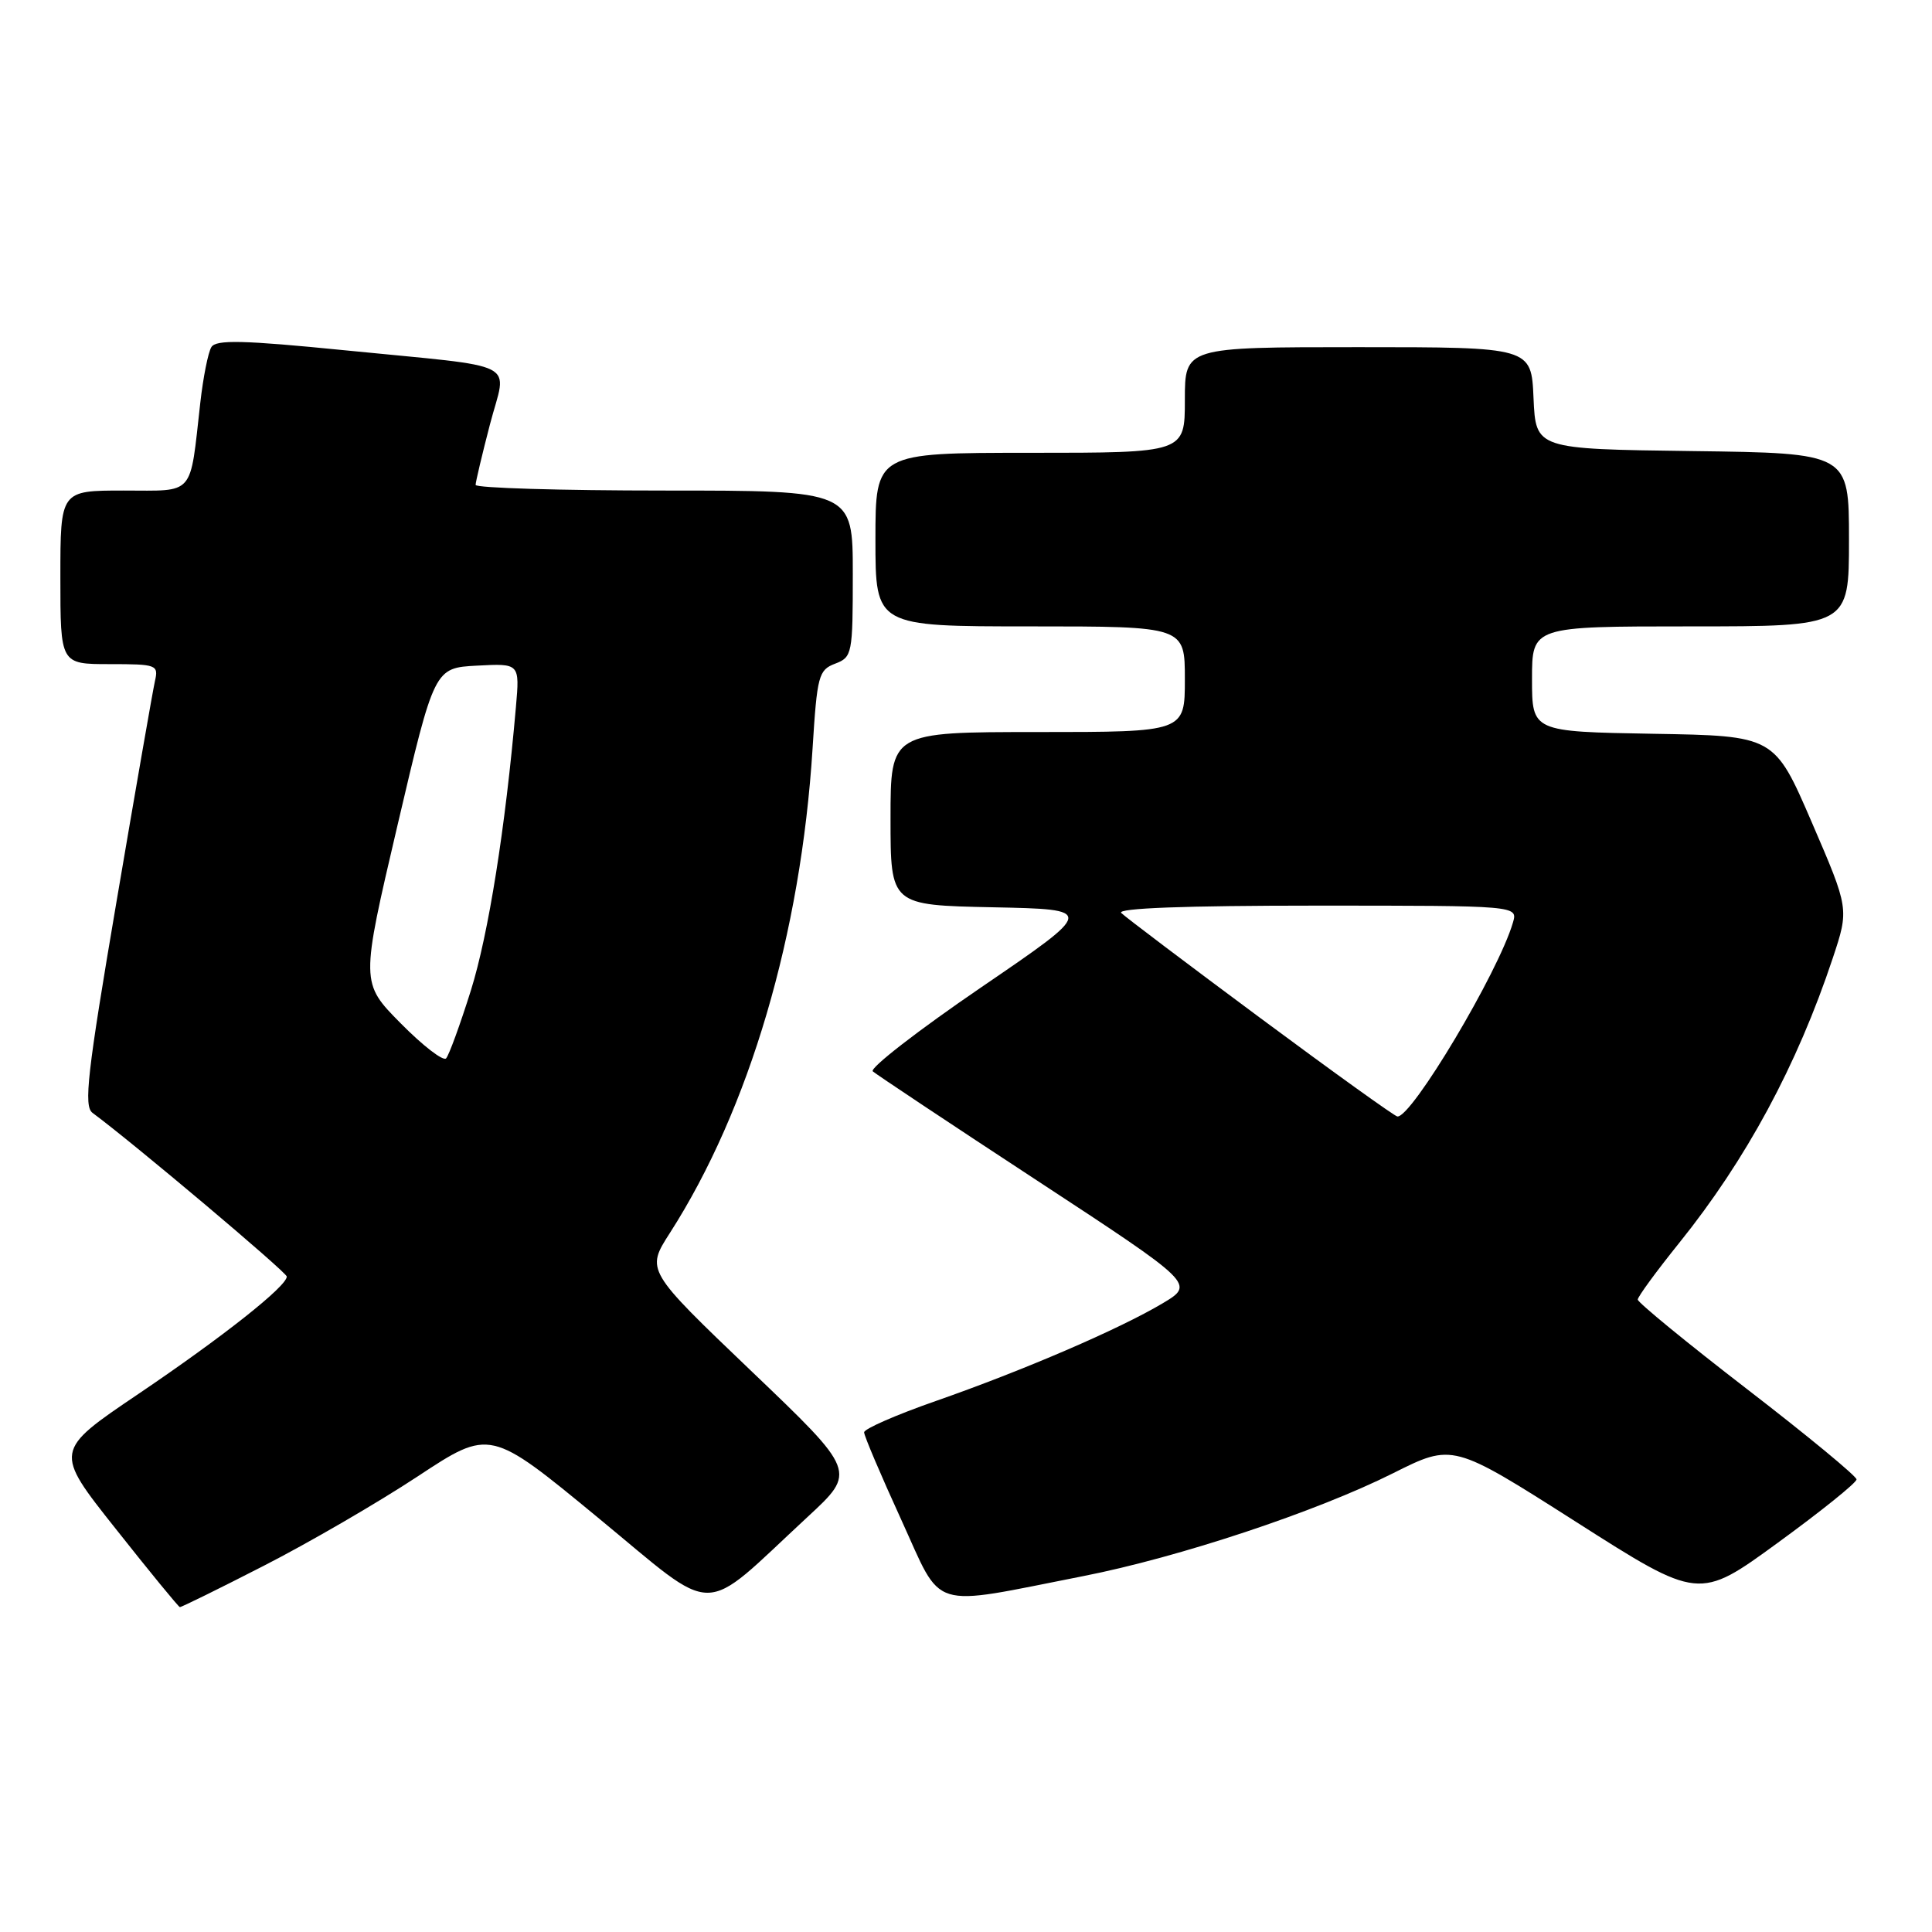 <?xml version="1.0" encoding="UTF-8" standalone="no"?>
<!DOCTYPE svg PUBLIC "-//W3C//DTD SVG 1.1//EN" "http://www.w3.org/Graphics/SVG/1.1/DTD/svg11.dtd" >
<svg xmlns="http://www.w3.org/2000/svg" xmlns:xlink="http://www.w3.org/1999/xlink" version="1.1" viewBox="0 0 256 256">
 <g >
 <path fill="currentColor"
d=" M 34.94 207.48 C 40.87 204.45 50.05 199.12 55.33 195.64 C 64.93 189.31 64.93 189.31 79.19 201.06 C 95.38 214.38 92.55 214.39 107.00 201.01 C 113.50 195.00 113.50 195.00 99.54 181.66 C 85.59 168.32 85.59 168.32 88.76 163.38 C 99.29 146.97 106.13 123.75 107.67 99.17 C 108.27 89.53 108.47 88.77 110.66 87.94 C 112.92 87.08 113.00 86.67 113.00 76.02 C 113.00 65.00 113.00 65.00 88.00 65.00 C 74.25 65.00 63.01 64.66 63.02 64.25 C 63.03 63.84 63.88 60.23 64.92 56.24 C 67.16 47.61 69.48 48.79 45.64 46.41 C 32.19 45.07 28.63 44.99 28.01 45.99 C 27.58 46.68 26.92 50.00 26.54 53.37 C 25.12 65.92 25.92 65.00 16.38 65.00 C 8.00 65.00 8.00 65.00 8.00 76.50 C 8.00 88.00 8.00 88.00 14.52 88.00 C 20.76 88.00 21.02 88.09 20.53 90.25 C 20.25 91.49 17.96 104.63 15.44 119.46 C 11.56 142.27 11.07 146.58 12.26 147.46 C 17.69 151.47 38.00 168.59 38.00 169.15 C 38.00 170.44 29.56 177.12 18.33 184.71 C 7.15 192.26 7.15 192.26 15.33 202.57 C 19.82 208.25 23.65 212.92 23.83 212.95 C 24.01 212.98 29.01 210.52 34.94 207.48 Z  M 143.50 208.85 C 156.20 206.36 174.45 200.30 184.61 195.20 C 192.50 191.25 192.50 191.25 208.81 201.64 C 225.12 212.04 225.12 212.04 235.56 204.43 C 241.30 200.25 246.00 196.47 246.00 196.03 C 246.00 195.60 239.47 190.21 231.50 184.07 C 223.52 177.92 217.01 172.58 217.01 172.20 C 217.02 171.81 219.49 168.44 222.49 164.71 C 231.38 153.66 238.12 141.18 242.85 126.96 C 245.02 120.43 245.02 120.43 240.07 108.96 C 235.12 97.50 235.12 97.50 219.06 97.23 C 203.00 96.95 203.00 96.95 203.00 89.98 C 203.00 83.00 203.00 83.00 224.00 83.00 C 245.00 83.00 245.00 83.00 245.00 71.52 C 245.00 60.04 245.00 60.04 224.25 59.77 C 203.50 59.50 203.50 59.50 203.20 52.75 C 202.91 46.00 202.91 46.00 179.95 46.00 C 157.00 46.00 157.00 46.00 157.00 53.00 C 157.00 60.00 157.00 60.00 136.50 60.00 C 116.00 60.00 116.00 60.00 116.00 71.50 C 116.00 83.00 116.00 83.00 136.50 83.00 C 157.00 83.00 157.00 83.00 157.00 90.00 C 157.00 97.00 157.00 97.00 137.50 97.00 C 118.00 97.00 118.00 97.00 118.00 108.47 C 118.00 119.94 118.00 119.94 131.57 120.22 C 145.14 120.50 145.14 120.50 129.98 130.85 C 121.63 136.55 115.19 141.55 115.65 141.96 C 116.12 142.37 125.91 148.89 137.42 156.43 C 158.33 170.14 158.33 170.14 154.05 172.70 C 148.32 176.11 135.65 181.57 124.00 185.64 C 118.78 187.46 114.50 189.33 114.50 189.79 C 114.50 190.25 116.71 195.45 119.41 201.35 C 125.00 213.58 122.84 212.91 143.50 208.85 Z  M 53.10 135.60 C 47.78 130.22 47.78 130.22 52.67 109.36 C 57.56 88.50 57.56 88.50 63.21 88.20 C 68.87 87.90 68.87 87.90 68.36 93.70 C 66.96 109.74 64.73 123.76 62.40 131.22 C 60.97 135.77 59.49 139.83 59.11 140.24 C 58.73 140.65 56.02 138.56 53.10 135.60 Z  M 167.02 134.91 C 157.41 127.78 149.11 121.51 148.57 120.97 C 147.94 120.34 157.04 120.00 174.37 120.00 C 201.13 120.00 201.13 120.00 200.47 122.25 C 198.55 128.83 187.05 148.11 185.16 147.94 C 184.80 147.91 176.63 142.04 167.02 134.91 Z "/>
</g>
</svg>